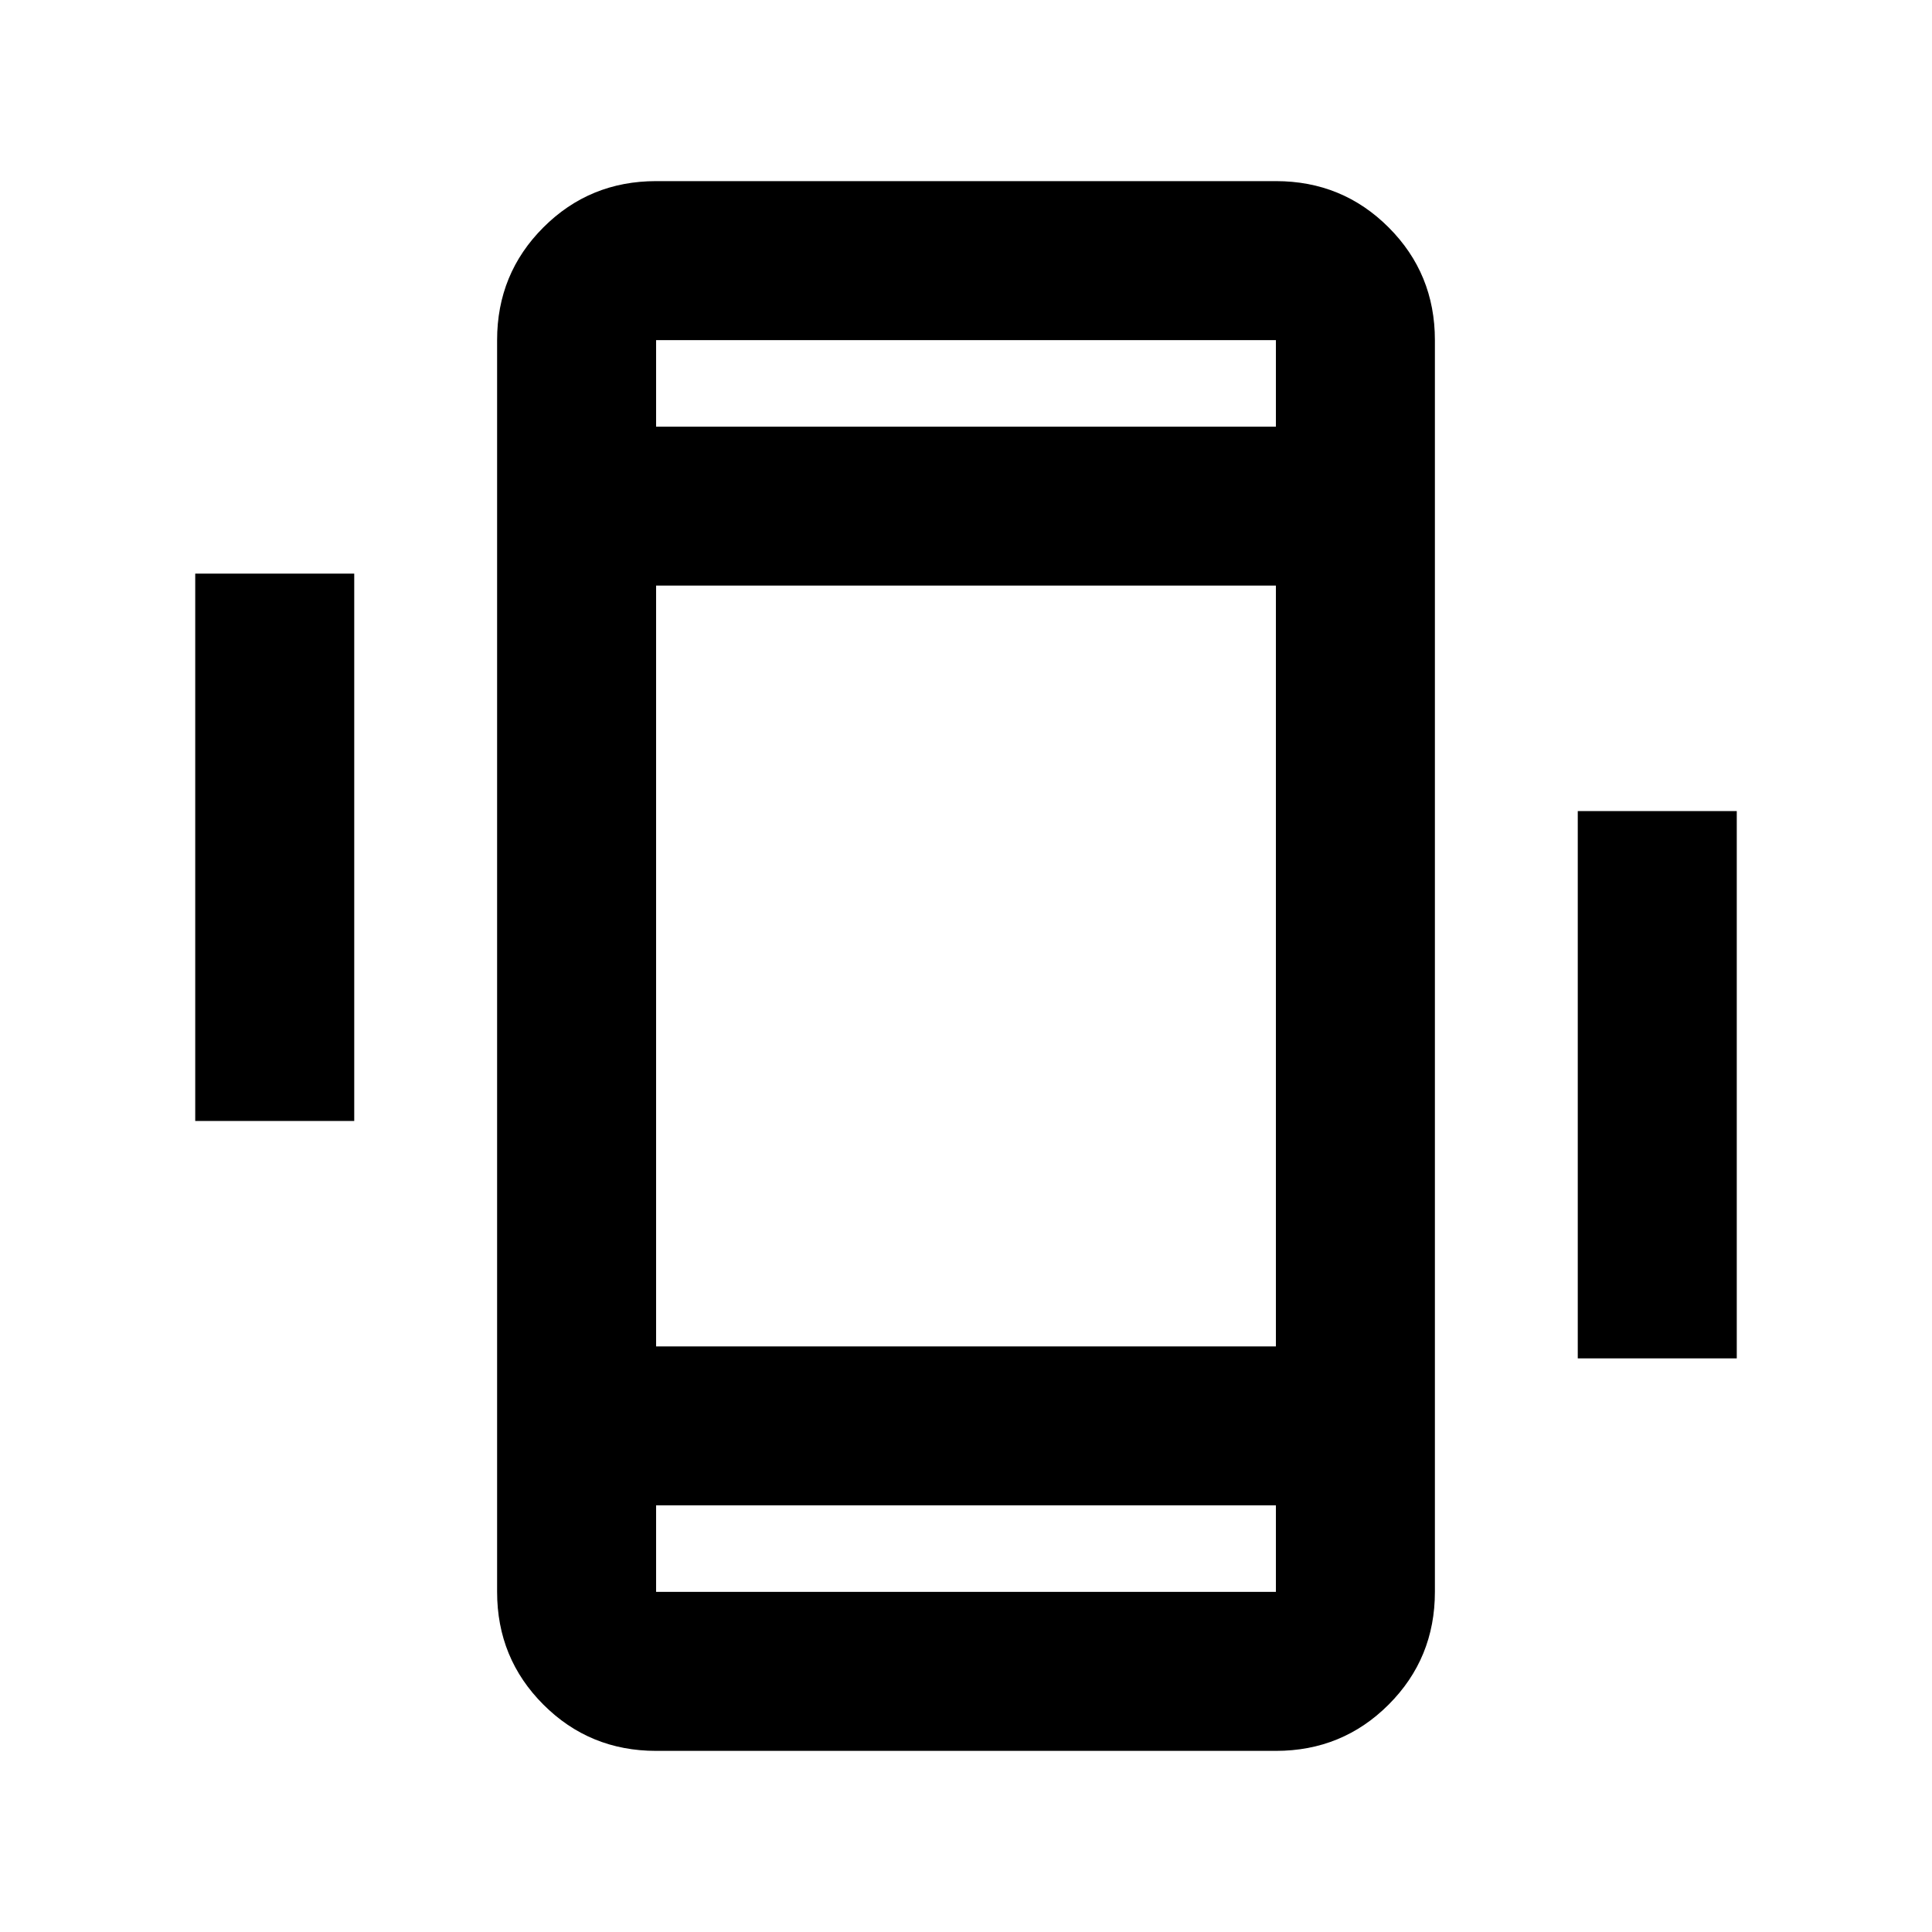 <svg xmlns="http://www.w3.org/2000/svg" height="20" width="20"><path d="M2.021 11.604V5.938h1.646v5.666Zm14.312 2.458V8.396h1.646v5.666Zm-9.541 4.063q-.688 0-1.167-.479-.479-.479-.479-1.167V3.521q0-.688.479-1.167.479-.479 1.167-.479h6.416q.688 0 1.167.479.479.479.479 1.167v12.958q0 .688-.479 1.167-.479.479-1.167.479Zm6.416-12.063H6.792v7.876h6.416ZM6.792 4.417h6.416v-.896H6.792Zm6.416 11.166H6.792v.896h6.416ZM6.792 3.521v.896-.896Zm0 12.958v-.896.896Z"/></svg>